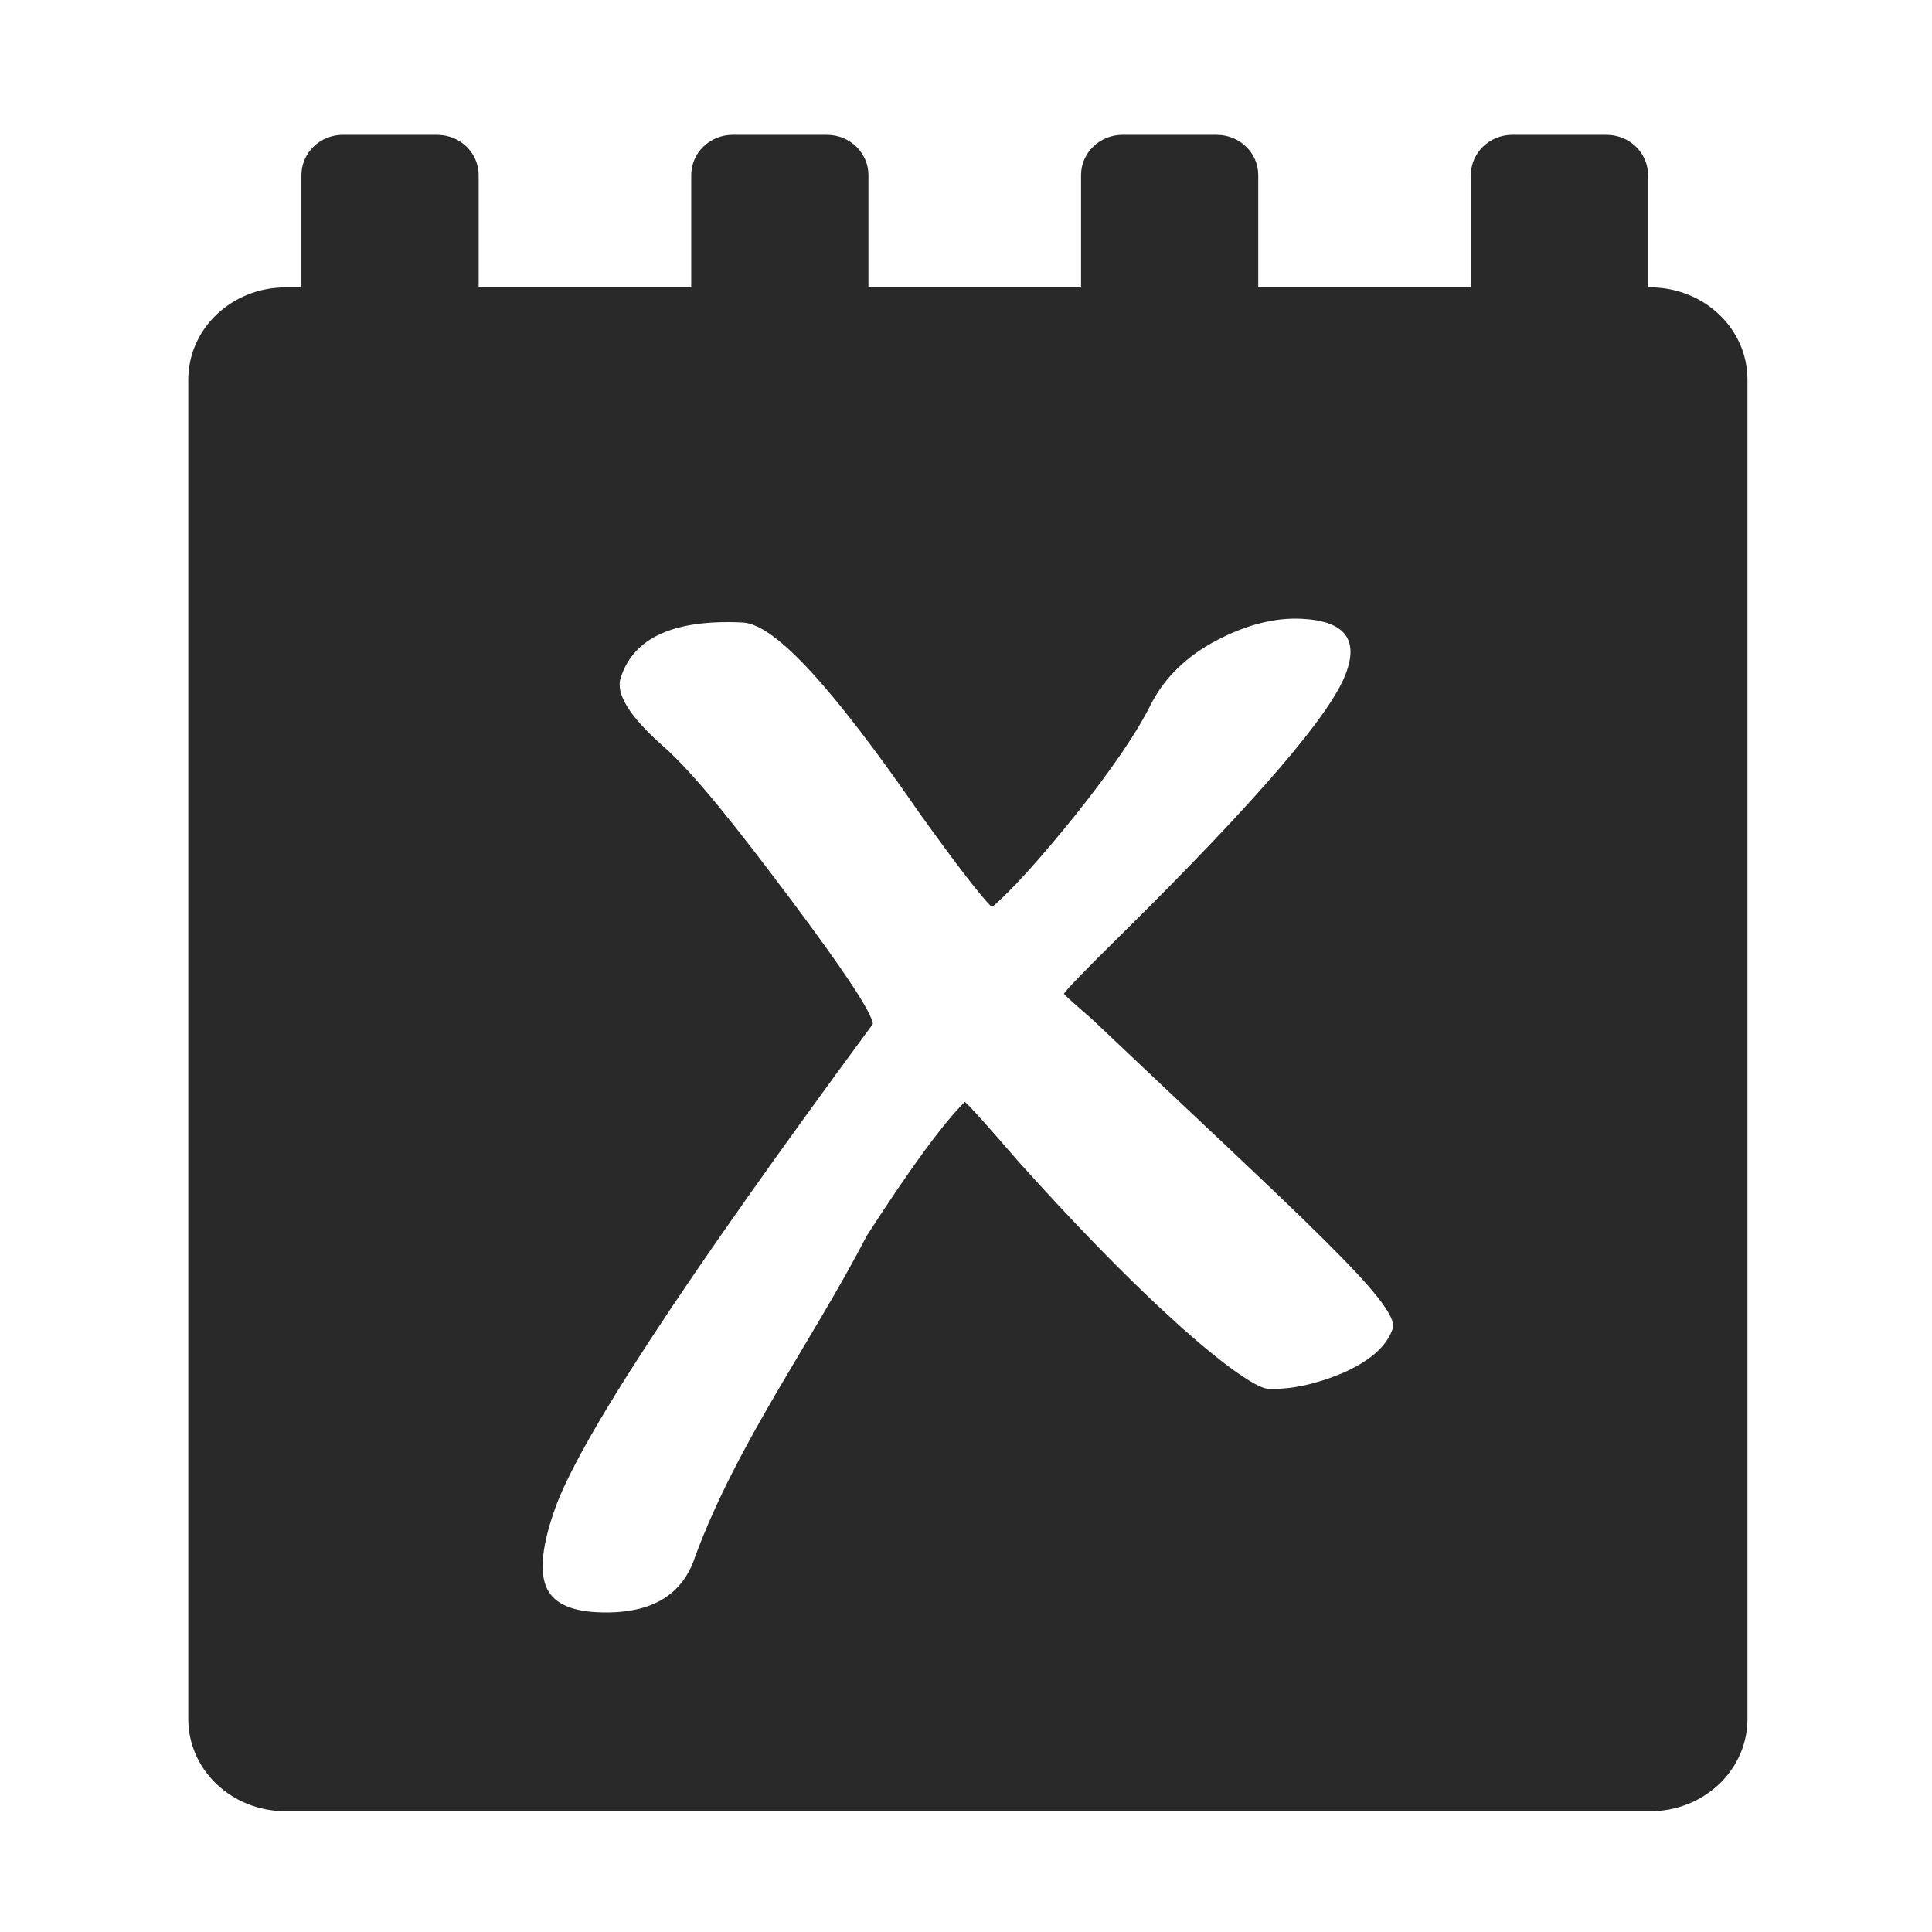 <?xml version="1.0" encoding="UTF-8" standalone="no"?>
<svg
   width="64"
   height="64"
   version="1"
   id="svg18"
   sodipodi:docname="xournalpp.svg"
   inkscape:version="1.1 (1:1.1+202105261517+ce6663b3b7)"
   xmlns:inkscape="http://www.inkscape.org/namespaces/inkscape"
   xmlns:sodipodi="http://sodipodi.sourceforge.net/DTD/sodipodi-0.dtd"
   xmlns="http://www.w3.org/2000/svg"
   xmlns:svg="http://www.w3.org/2000/svg"
   xmlns:rdf="http://www.w3.org/1999/02/22-rdf-syntax-ns#"
   xmlns:cc="http://creativecommons.org/ns#"
   xmlns:dc="http://purl.org/dc/elements/1.1/">
  <defs
     id="defs22">
    <inkscape:path-effect
       effect="powerclip"
       id="path-effect17"
       is_visible="true"
       lpeversion="1"
       inverse="true"
       flatten="false"
       hide_clip="false"
       message="Use fill-rule evenodd on &lt;b&gt;fill and stroke&lt;/b&gt; dialog if no flatten result after convert clip to paths." />
    <clipPath
       clipPathUnits="userSpaceOnUse"
       id="clipPath13">
      <path
         style="display:none;opacity:0.85;fill:#ffffff;stroke-width:1.135"
         d="m 35.241,32.921 c 0.114,0.123 0.418,0.396 0.911,0.82 6.921,6.563 10.249,9.49 9.981,10.277 -0.192,0.579 -0.747,1.069 -1.664,1.472 -0.915,0.379 -1.74,0.551 -2.474,0.516 -0.581,-0.028 -3.341,-2.046 -8.278,-7.55 -0.996,-1.153 -1.581,-1.804 -1.755,-1.954 -0.723,0.718 -1.805,2.194 -3.244,4.429 -1.853,3.566 -4.29,6.856 -5.686,10.624 -0.426,1.32 -1.511,1.938 -3.254,1.854 -0.917,-0.044 -1.481,-0.33 -1.691,-0.857 -0.21,-0.527 -0.124,-1.346 0.258,-2.456 0.733,-2.222 4.256,-7.613 10.57,-16.173 -0.036,-0.378 -0.941,-1.75 -2.714,-4.116 -1.774,-2.366 -3.182,-4.158 -4.224,-5.078 -1.13,-0.995 -1.6,-1.758 -1.41,-2.29 0.426,-1.32 1.771,-1.925 4.034,-1.816 1.101,0.053 3.063,2.271 5.887,6.357 1.206,1.68 1.996,2.706 2.37,3.076 0.651,-0.556 1.579,-1.582 2.784,-3.075 1.207,-1.517 2.041,-2.747 2.504,-3.688 0.458,-0.871 1.179,-1.566 2.165,-2.082 0.986,-0.517 1.922,-0.754 2.809,-0.711 1.376,0.066 1.874,0.643 1.494,1.729 -0.426,1.32 -2.908,4.222 -7.444,8.706 -1.183,1.166 -1.826,1.828 -1.929,1.988"
         id="path15" />
      <path
         id="lpe_path-effect17"
         style="opacity:0.85;fill:#ffffff;stroke-width:1.135"
         class="powerclip"
         d="M 1.236,-0.534 H 62.887 V 65 H 1.236 Z M 35.241,32.921 c 0.103,-0.16 0.746,-0.822 1.929,-1.988 4.536,-4.484 7.017,-7.386 7.444,-8.706 0.38,-1.087 -0.118,-1.663 -1.494,-1.729 -0.887,-0.043 -1.823,0.194 -2.809,0.711 -0.986,0.517 -1.708,1.211 -2.165,2.082 -0.462,0.942 -1.297,2.171 -2.504,3.688 -1.205,1.494 -2.133,2.519 -2.784,3.075 -0.374,-0.371 -1.164,-1.396 -2.37,-3.076 -2.824,-4.086 -4.786,-6.304 -5.887,-6.357 -2.263,-0.109 -3.608,0.497 -4.034,1.816 -0.189,0.532 0.281,1.295 1.41,2.29 1.043,0.92 2.451,2.712 4.224,5.078 1.774,2.366 2.678,3.738 2.714,4.116 -6.314,8.56 -9.838,13.951 -10.57,16.173 -0.382,1.11 -0.467,1.929 -0.258,2.456 0.21,0.527 0.774,0.813 1.691,0.857 1.743,0.084 2.828,-0.534 3.254,-1.854 1.396,-3.768 3.834,-7.058 5.686,-10.624 1.439,-2.235 2.52,-3.711 3.244,-4.429 0.174,0.149 0.759,0.801 1.755,1.954 4.937,5.504 7.697,7.522 8.278,7.55 0.734,0.035 1.559,-0.137 2.474,-0.516 0.917,-0.403 1.471,-0.893 1.664,-1.472 0.268,-0.787 -3.06,-3.714 -9.981,-10.277 -0.493,-0.423 -0.797,-0.697 -0.911,-0.82" />
    </clipPath>
  </defs>
  <sodipodi:namedview
     pagecolor="#ffffff"
     bordercolor="#666666"
     borderopacity="1"
     objecttolerance="10"
     gridtolerance="10"
     guidetolerance="10"
     inkscape:pageopacity="0"
     inkscape:pageshadow="2"
     inkscape:window-width="1516"
     inkscape:window-height="931"
     id="namedview20"
     showgrid="false"
     inkscape:zoom="12.890625"
     inkscape:cx="32"
     inkscape:cy="24.281212"
     inkscape:window-x="404"
     inkscape:window-y="65"
     inkscape:window-maximized="0"
     inkscape:current-layer="svg18"
     inkscape:document-rotation="0"
     inkscape:pagecheckerboard="0" />
  <g
     id="g11"
     clip-path="url(#clipPath13)"
     inkscape:path-effect="#path-effect17">
    <path
       style="fill:#29292a;stroke-width:1.135"
       d="m 57.887,56.941 v -44.362 c 0,-1.695 -1.44,-3.059 -3.228,-3.059 H 9.465 c -1.788,0 -3.228,1.365 -3.228,3.059 v 44.362 C 6.236,58.635 7.676,60 9.465,60 h 45.194 c 1.788,0 3.228,-1.365 3.228,-3.059 z"
       id="path4"
       inkscape:original-d="m 57.887292,56.940529 v -44.36235 c 0,-1.694948 -1.439768,-3.0594723 -3.228179,-3.0594723 H 9.464618 c -1.7884114,0 -3.2281786,1.3645243 -3.2281786,3.0594723 v 44.36235 C 6.2364394,58.635475 7.6762066,60 9.464618,60 h 45.194495 c 1.788411,0 3.228179,-1.364525 3.228179,-3.059471 z" />
    <path
       style="fill:#29292a;stroke-width:1.135"
       d="m 11.361,4.466 c -0.762,0 -1.376,0.597 -1.376,1.337 v 6.104 c 0,0.741 0.614,1.337 1.376,1.337 H 14.48 c 0.762,0 1.376,-0.597 1.376,-1.337 V 5.804 c 0,-0.741 -0.614,-1.337 -1.376,-1.337 z m 12.913,0 c -0.762,0 -1.376,0.597 -1.376,1.337 v 6.104 c 0,0.741 0.614,1.337 1.376,1.337 h 3.118 c 0.762,0 1.376,-0.597 1.376,-1.337 V 5.804 c 0,-0.741 -0.614,-1.337 -1.376,-1.337 z m 12.913,0 c -0.762,0 -1.376,0.597 -1.376,1.337 v 6.104 c 0,0.741 0.614,1.337 1.376,1.337 h 3.118 c 0.762,0 1.376,-0.597 1.376,-1.337 V 5.804 c 0,-0.741 -0.614,-1.337 -1.376,-1.337 z m 12.913,0 c -0.762,0 -1.376,0.597 -1.376,1.337 v 6.104 c 0,0.741 0.614,1.337 1.376,1.337 h 3.118 c 0.762,0 1.376,-0.597 1.376,-1.337 V 5.804 c 0,-0.741 -0.614,-1.337 -1.376,-1.337 z"
       id="path10"
       inkscape:original-d="m 11.361473,4.4661736 c -0.761816,0 -1.3756438,0.5967982 -1.3756438,1.3374797 v 6.1043957 c 0,0.740681 0.6138278,1.33748 1.3756438,1.33748 H 14.4796 c 0.761816,0 1.375644,-0.596799 1.375644,-1.33748 V 5.8036533 c 0,-0.7406815 -0.613828,-1.3374797 -1.375644,-1.3374797 z m 12.912713,0 c -0.761818,0 -1.375645,0.5967982 -1.375645,1.3374797 v 6.1043957 c 0,0.740681 0.613827,1.33748 1.375645,1.33748 h 3.118127 c 0.761817,0 1.375644,-0.596799 1.375644,-1.33748 V 5.8036533 c 0,-0.7406815 -0.613827,-1.3374797 -1.375644,-1.3374797 z m 12.912713,0 c -0.761818,0 -1.375645,0.5967982 -1.375645,1.3374797 v 6.1043957 c 0,0.740681 0.613827,1.33748 1.375645,1.33748 h 3.118127 c 0.761817,0 1.375644,-0.596799 1.375644,-1.33748 V 5.8036533 c 0,-0.7406815 -0.613827,-1.3374797 -1.375644,-1.3374797 z m 12.912714,0 c -0.76182,0 -1.375645,0.5967982 -1.375645,1.3374797 v 6.1043957 c 0,0.740681 0.613825,1.33748 1.375645,1.33748 h 3.118126 c 0.761817,0 1.375644,-0.596799 1.375644,-1.33748 V 5.8036533 c 0,-0.7406815 -0.613827,-1.3374797 -1.375644,-1.3374797 z" />
  </g>
</svg>
